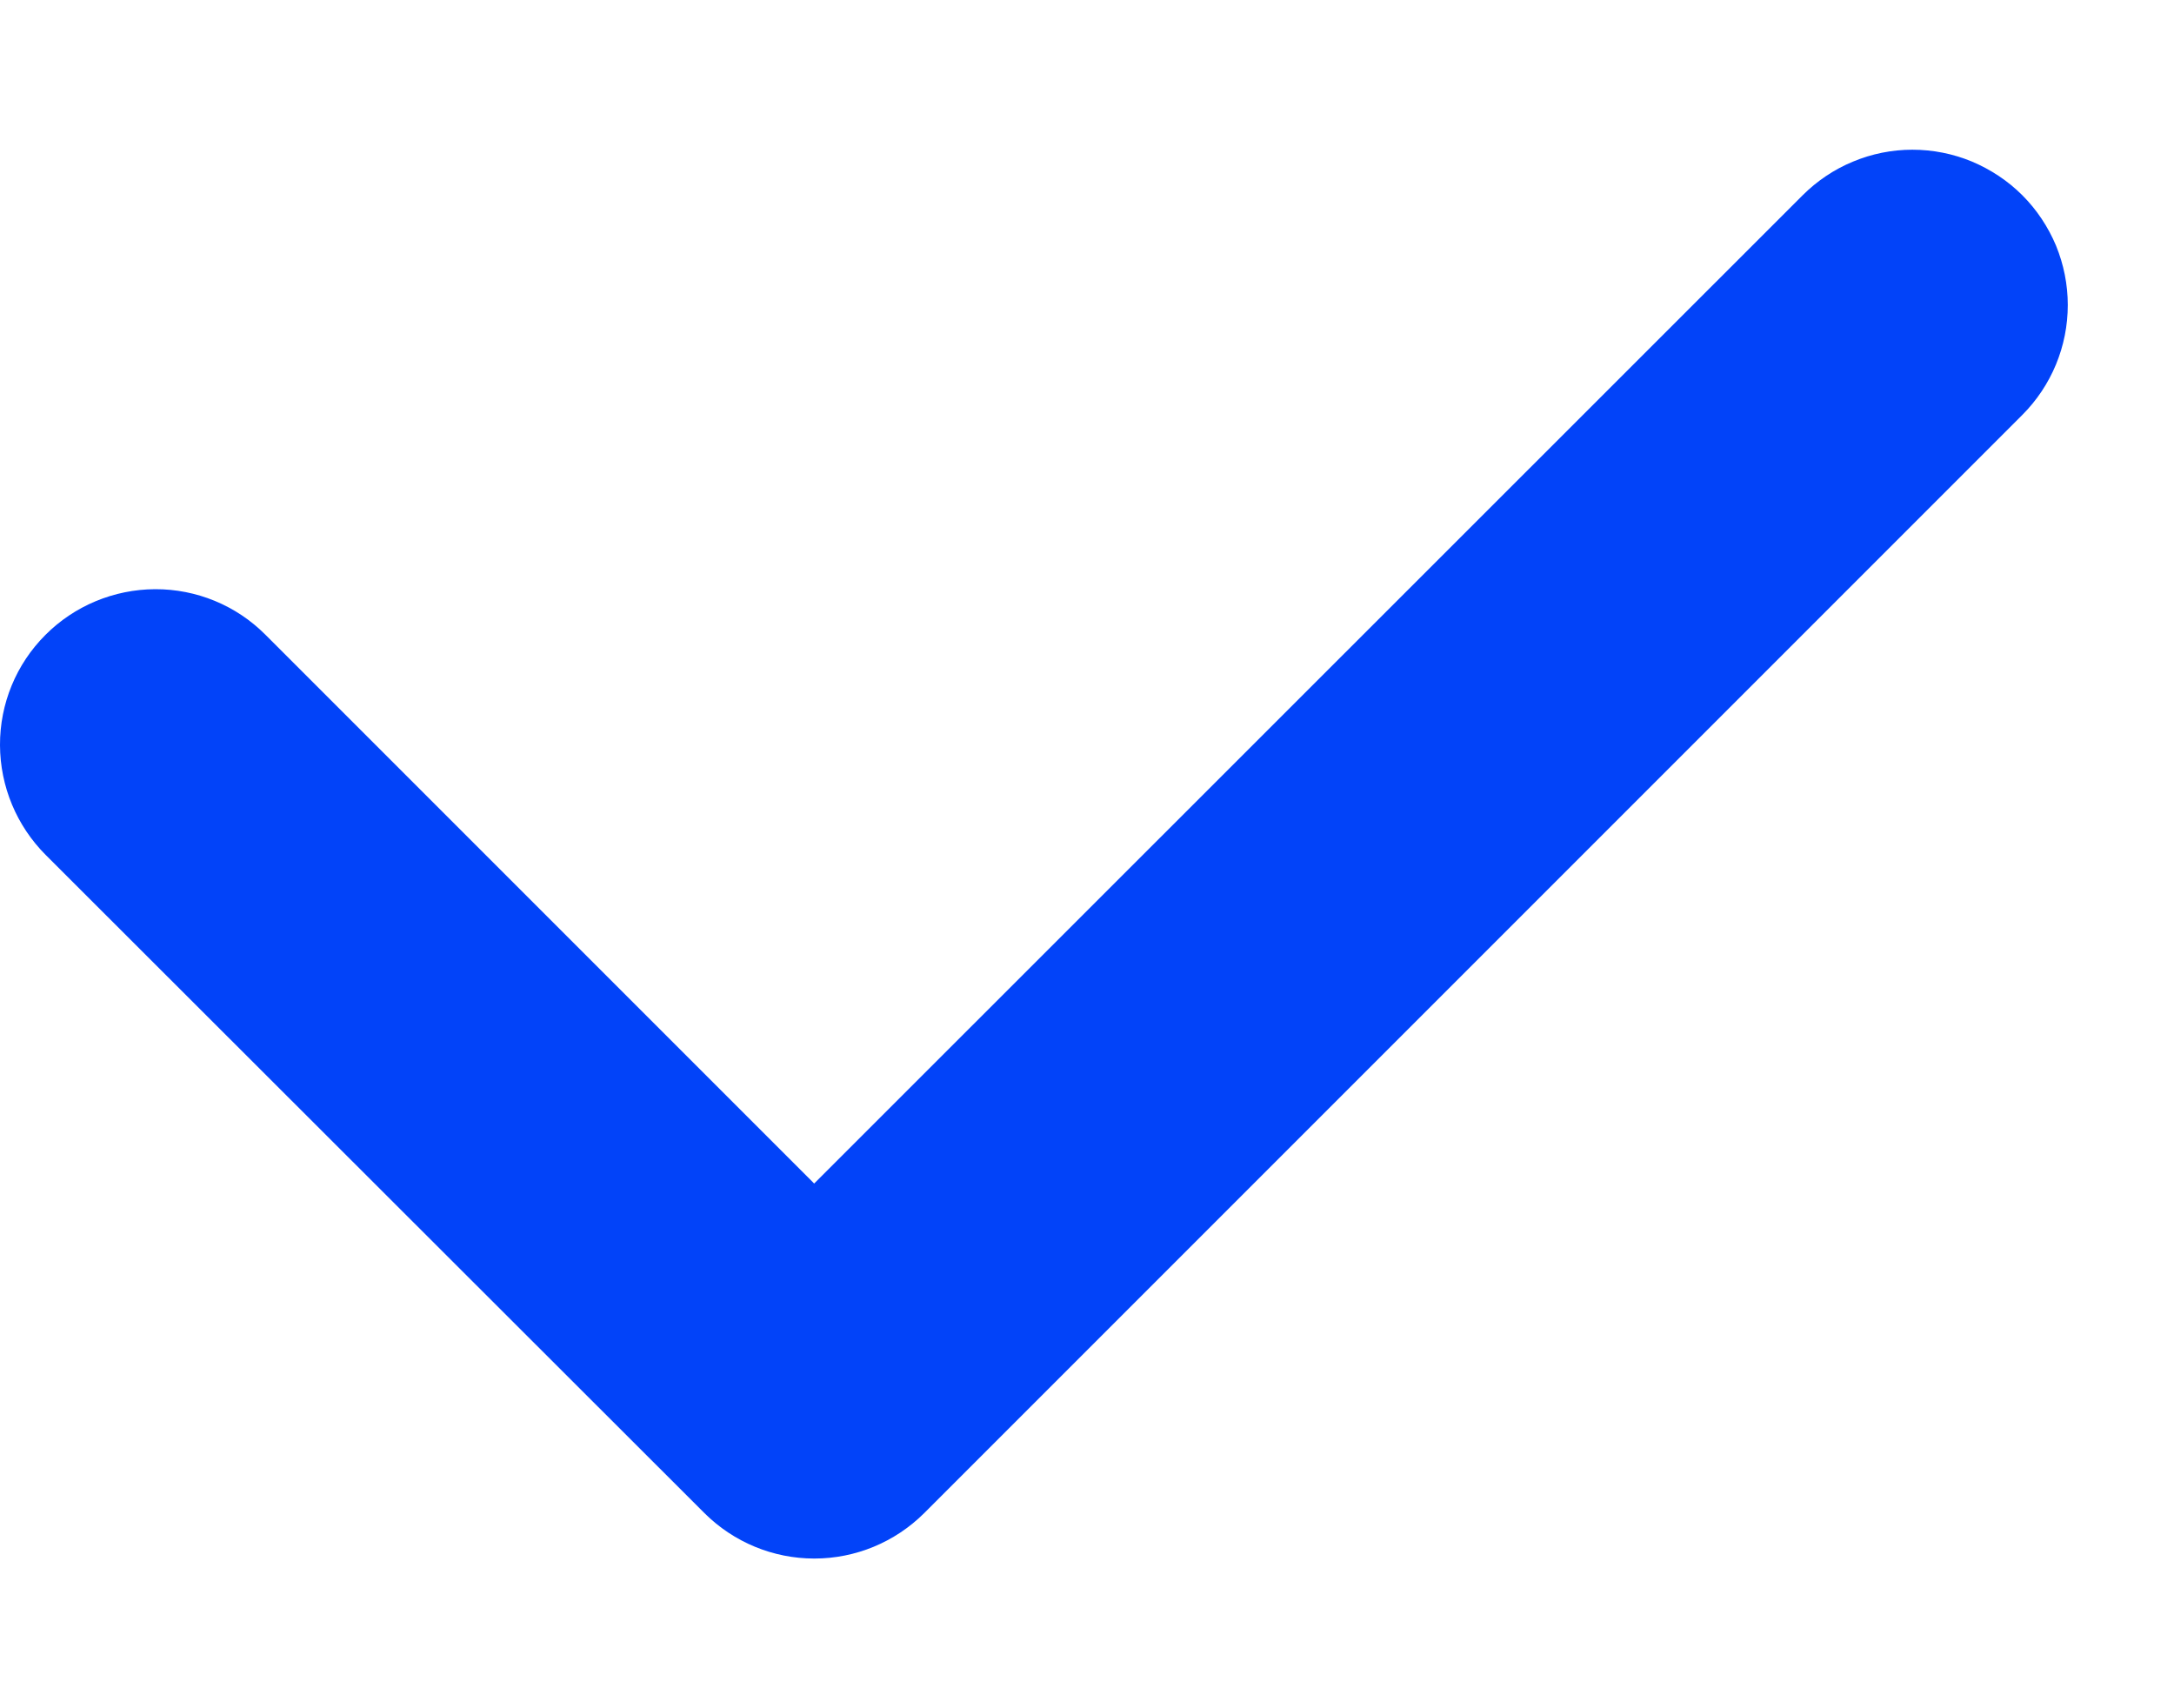 <svg width="14" height="11" viewBox="0 0 14 11" fill="none" xmlns="http://www.w3.org/2000/svg">
<path d="M5.244 10.036C4.979 10.036 4.725 9.931 4.537 9.744L0.295 5.506C0.107 5.318 0.001 5.064 3.06191e-06 4.798C-0.001 4.532 0.104 4.277 0.292 4.089C0.479 3.901 0.734 3.795 0.999 3.794C1.265 3.793 1.52 3.898 1.708 4.086L5.243 7.621L11.608 1.258C11.701 1.165 11.811 1.091 11.932 1.041C12.054 0.99 12.184 0.964 12.315 0.964C12.447 0.964 12.577 0.99 12.698 1.04C12.819 1.091 12.93 1.164 13.023 1.257C13.116 1.35 13.189 1.46 13.24 1.581C13.29 1.703 13.316 1.833 13.316 1.964C13.316 2.096 13.29 2.226 13.24 2.347C13.19 2.468 13.116 2.579 13.023 2.672L5.951 9.744C5.763 9.931 5.509 10.036 5.244 10.036Z" fill="#0243F9"/>
</svg>
